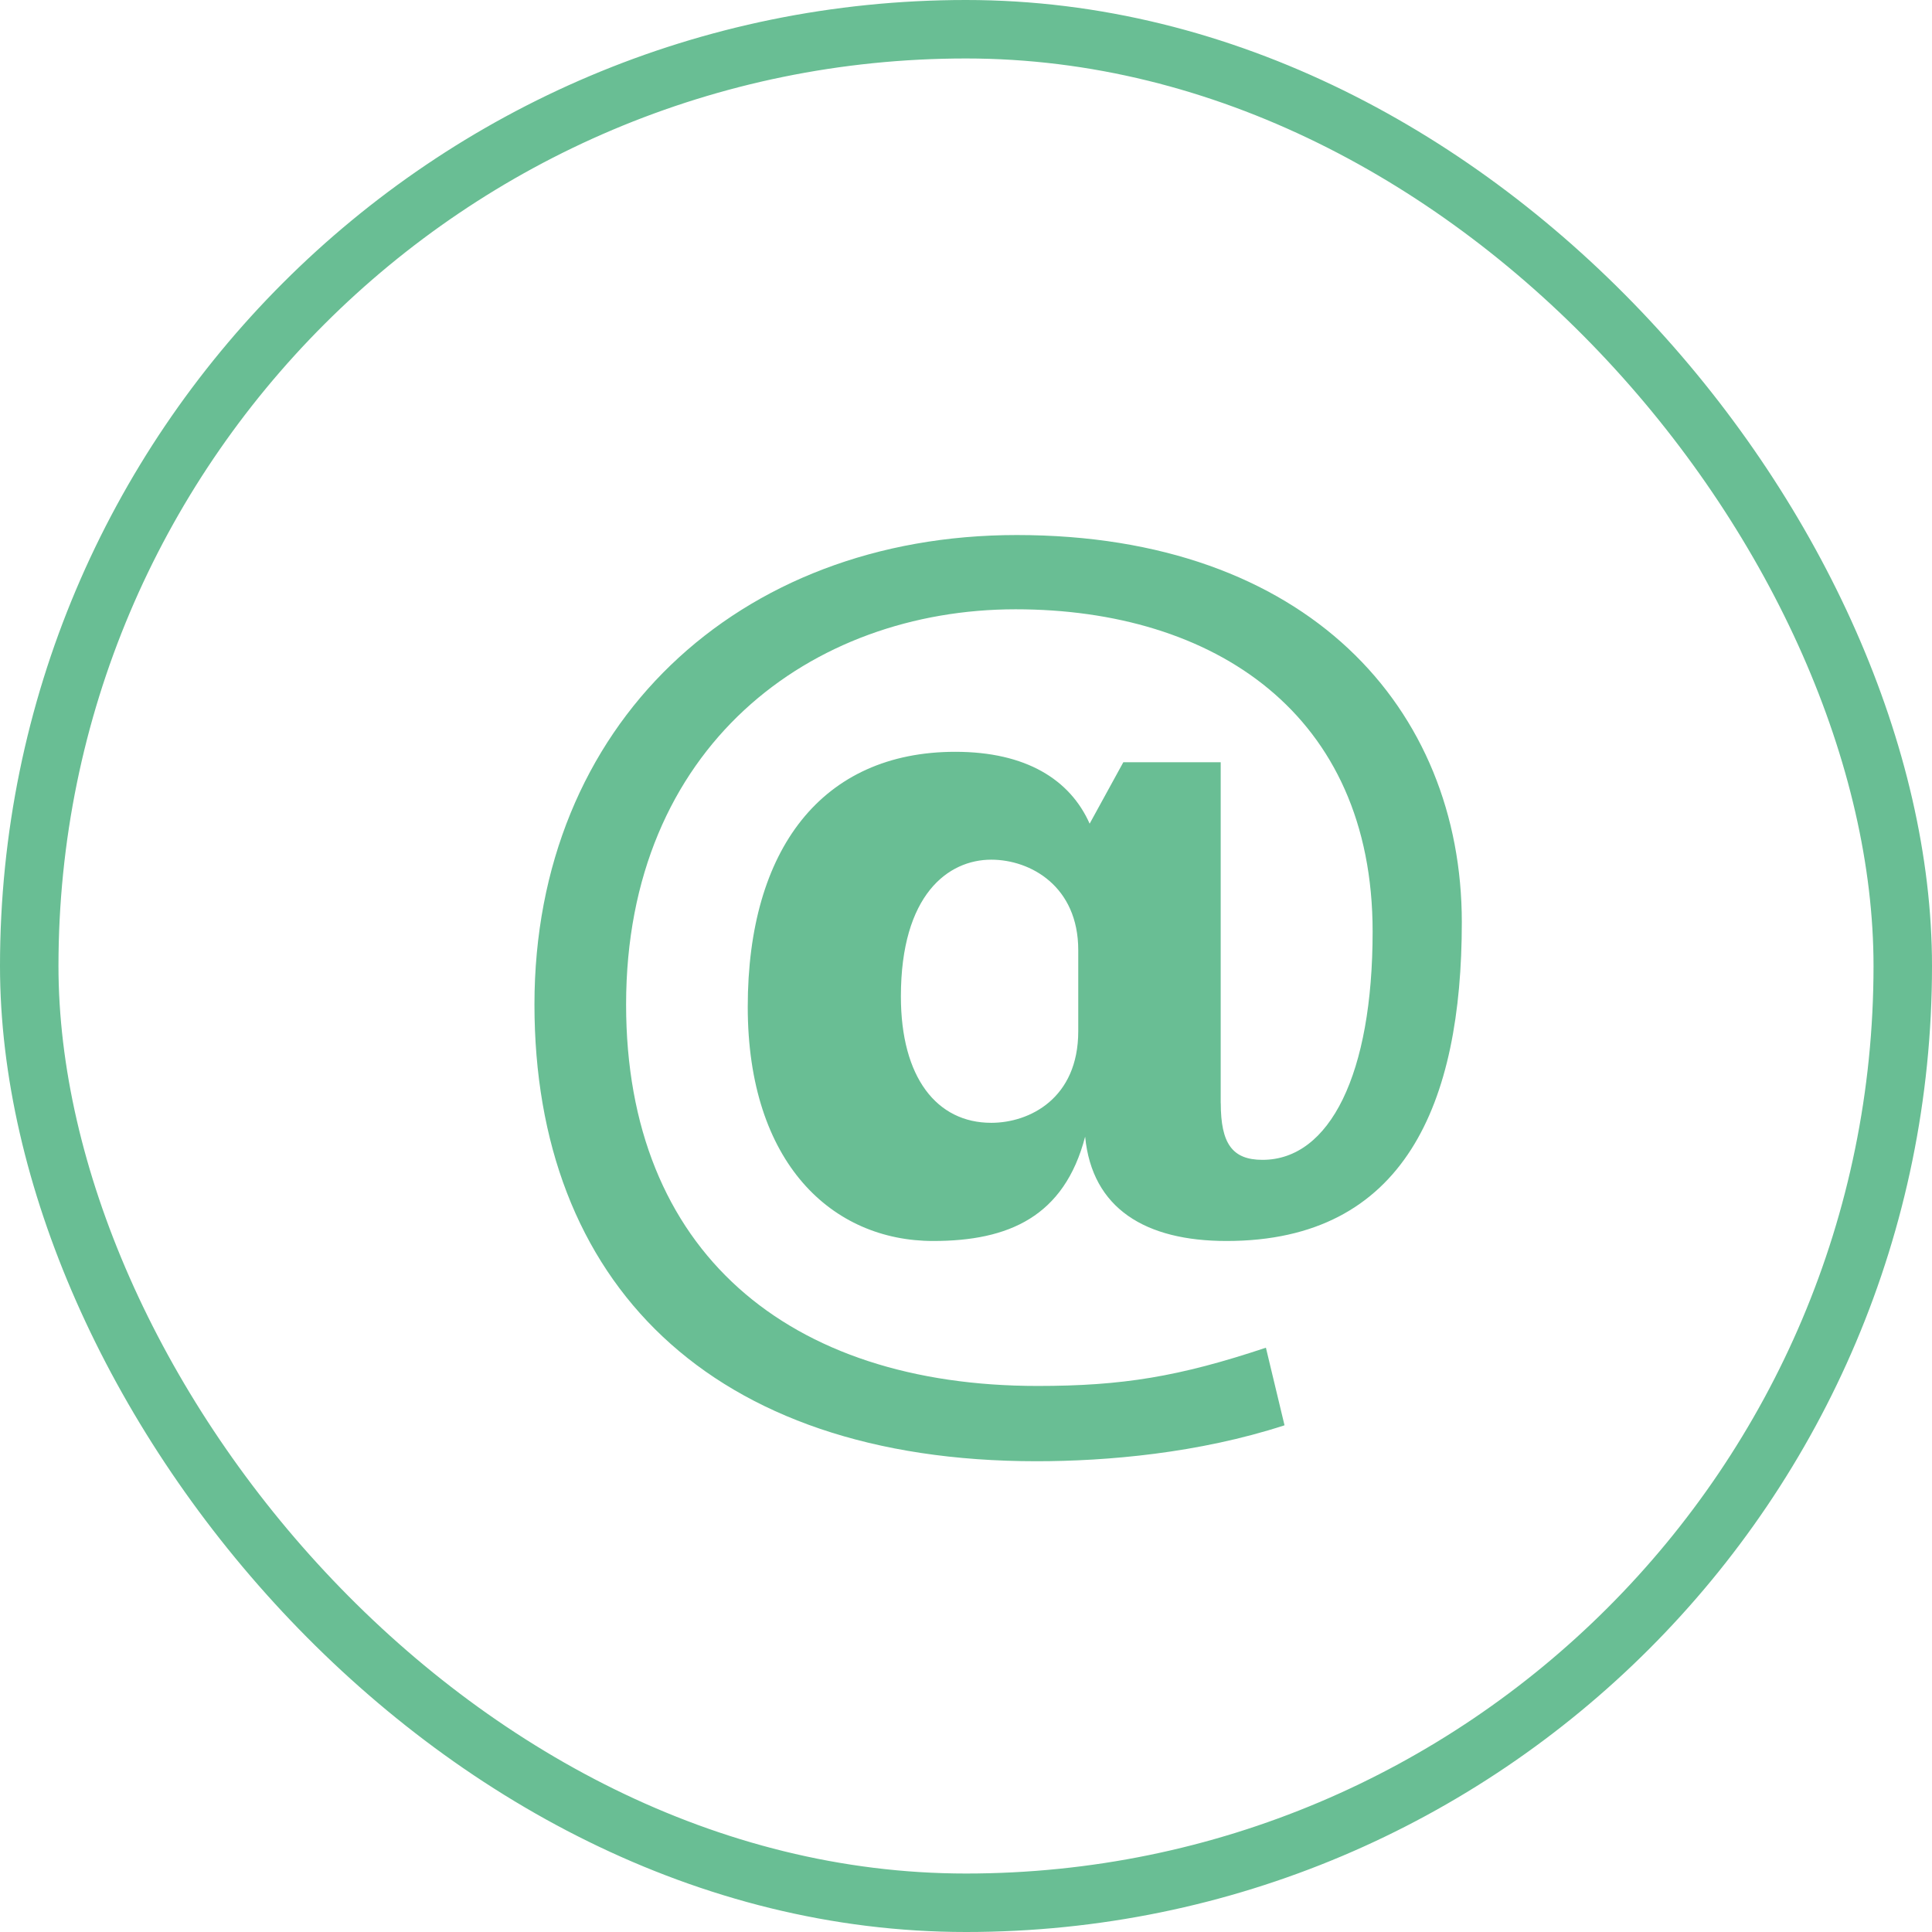 <svg width="30" height="30" viewBox="0 0 30 30" fill="none" xmlns="http://www.w3.org/2000/svg">
<g filter="url(#filter0_b_409_5722)">
<rect x="0.454" y="0.454" width="29.092" height="29.092" rx="14.546" stroke="#69BE94" stroke-width="0.908"/>
</g>
<g clipPath="url(#clip0_409_5722)">
<path d="M18.956 17.129C18.956 17.759 19.136 18.01 19.604 18.01C20.649 18.01 21.314 16.679 21.314 14.465C21.314 11.081 18.848 9.461 15.77 9.461C12.602 9.461 9.722 11.585 9.722 15.599C9.722 19.433 12.242 21.521 16.112 21.521C17.426 21.521 18.308 21.377 19.657 20.927L19.946 22.132C18.614 22.565 17.191 22.69 16.094 22.69C11.018 22.69 8.299 19.9 8.299 15.598C8.299 11.26 11.45 8.308 15.788 8.308C20.306 8.308 22.699 11.008 22.699 14.32C22.699 17.128 21.818 19.27 19.046 19.27C17.785 19.27 16.958 18.766 16.85 17.65C16.526 18.892 15.662 19.27 14.491 19.27C12.925 19.27 11.611 18.064 11.611 15.634C11.611 13.186 12.764 11.674 14.834 11.674C15.932 11.674 16.616 12.106 16.92 12.79L17.443 11.836H18.955V17.129H18.956ZM16.743 14.753C16.743 13.764 16.004 13.349 15.392 13.349C14.726 13.349 13.989 13.888 13.989 15.473C13.989 16.733 14.547 17.435 15.392 17.435C15.986 17.435 16.743 17.057 16.743 16.013V14.753Z" fill="#69BE94"/>
</g>
<defs>
<filter id="filter0_b_409_5722" x="-23" y="-23" width="76" height="76" filterUnits="userSpaceOnUse" color-interpolation-filters="sRGB">
<feFlood flood-opacity="0" result="BackgroundImageFix"/>
<feGaussianBlur in="BackgroundImageFix" stdDeviation="11.5"/>
<feComposite in2="SourceAlpha" operator="in" result="effect1_backgroundBlur_409_5722"/>
<feBlend mode="normal" in="SourceGraphic" in2="effect1_backgroundBlur_409_5722" result="shape"/>
</filter>
<clipPath id="clip0_409_5722">
<rect width="15" height="15" fill="white" transform="translate(8 8)"/>
</clipPath>
</defs>
</svg>
